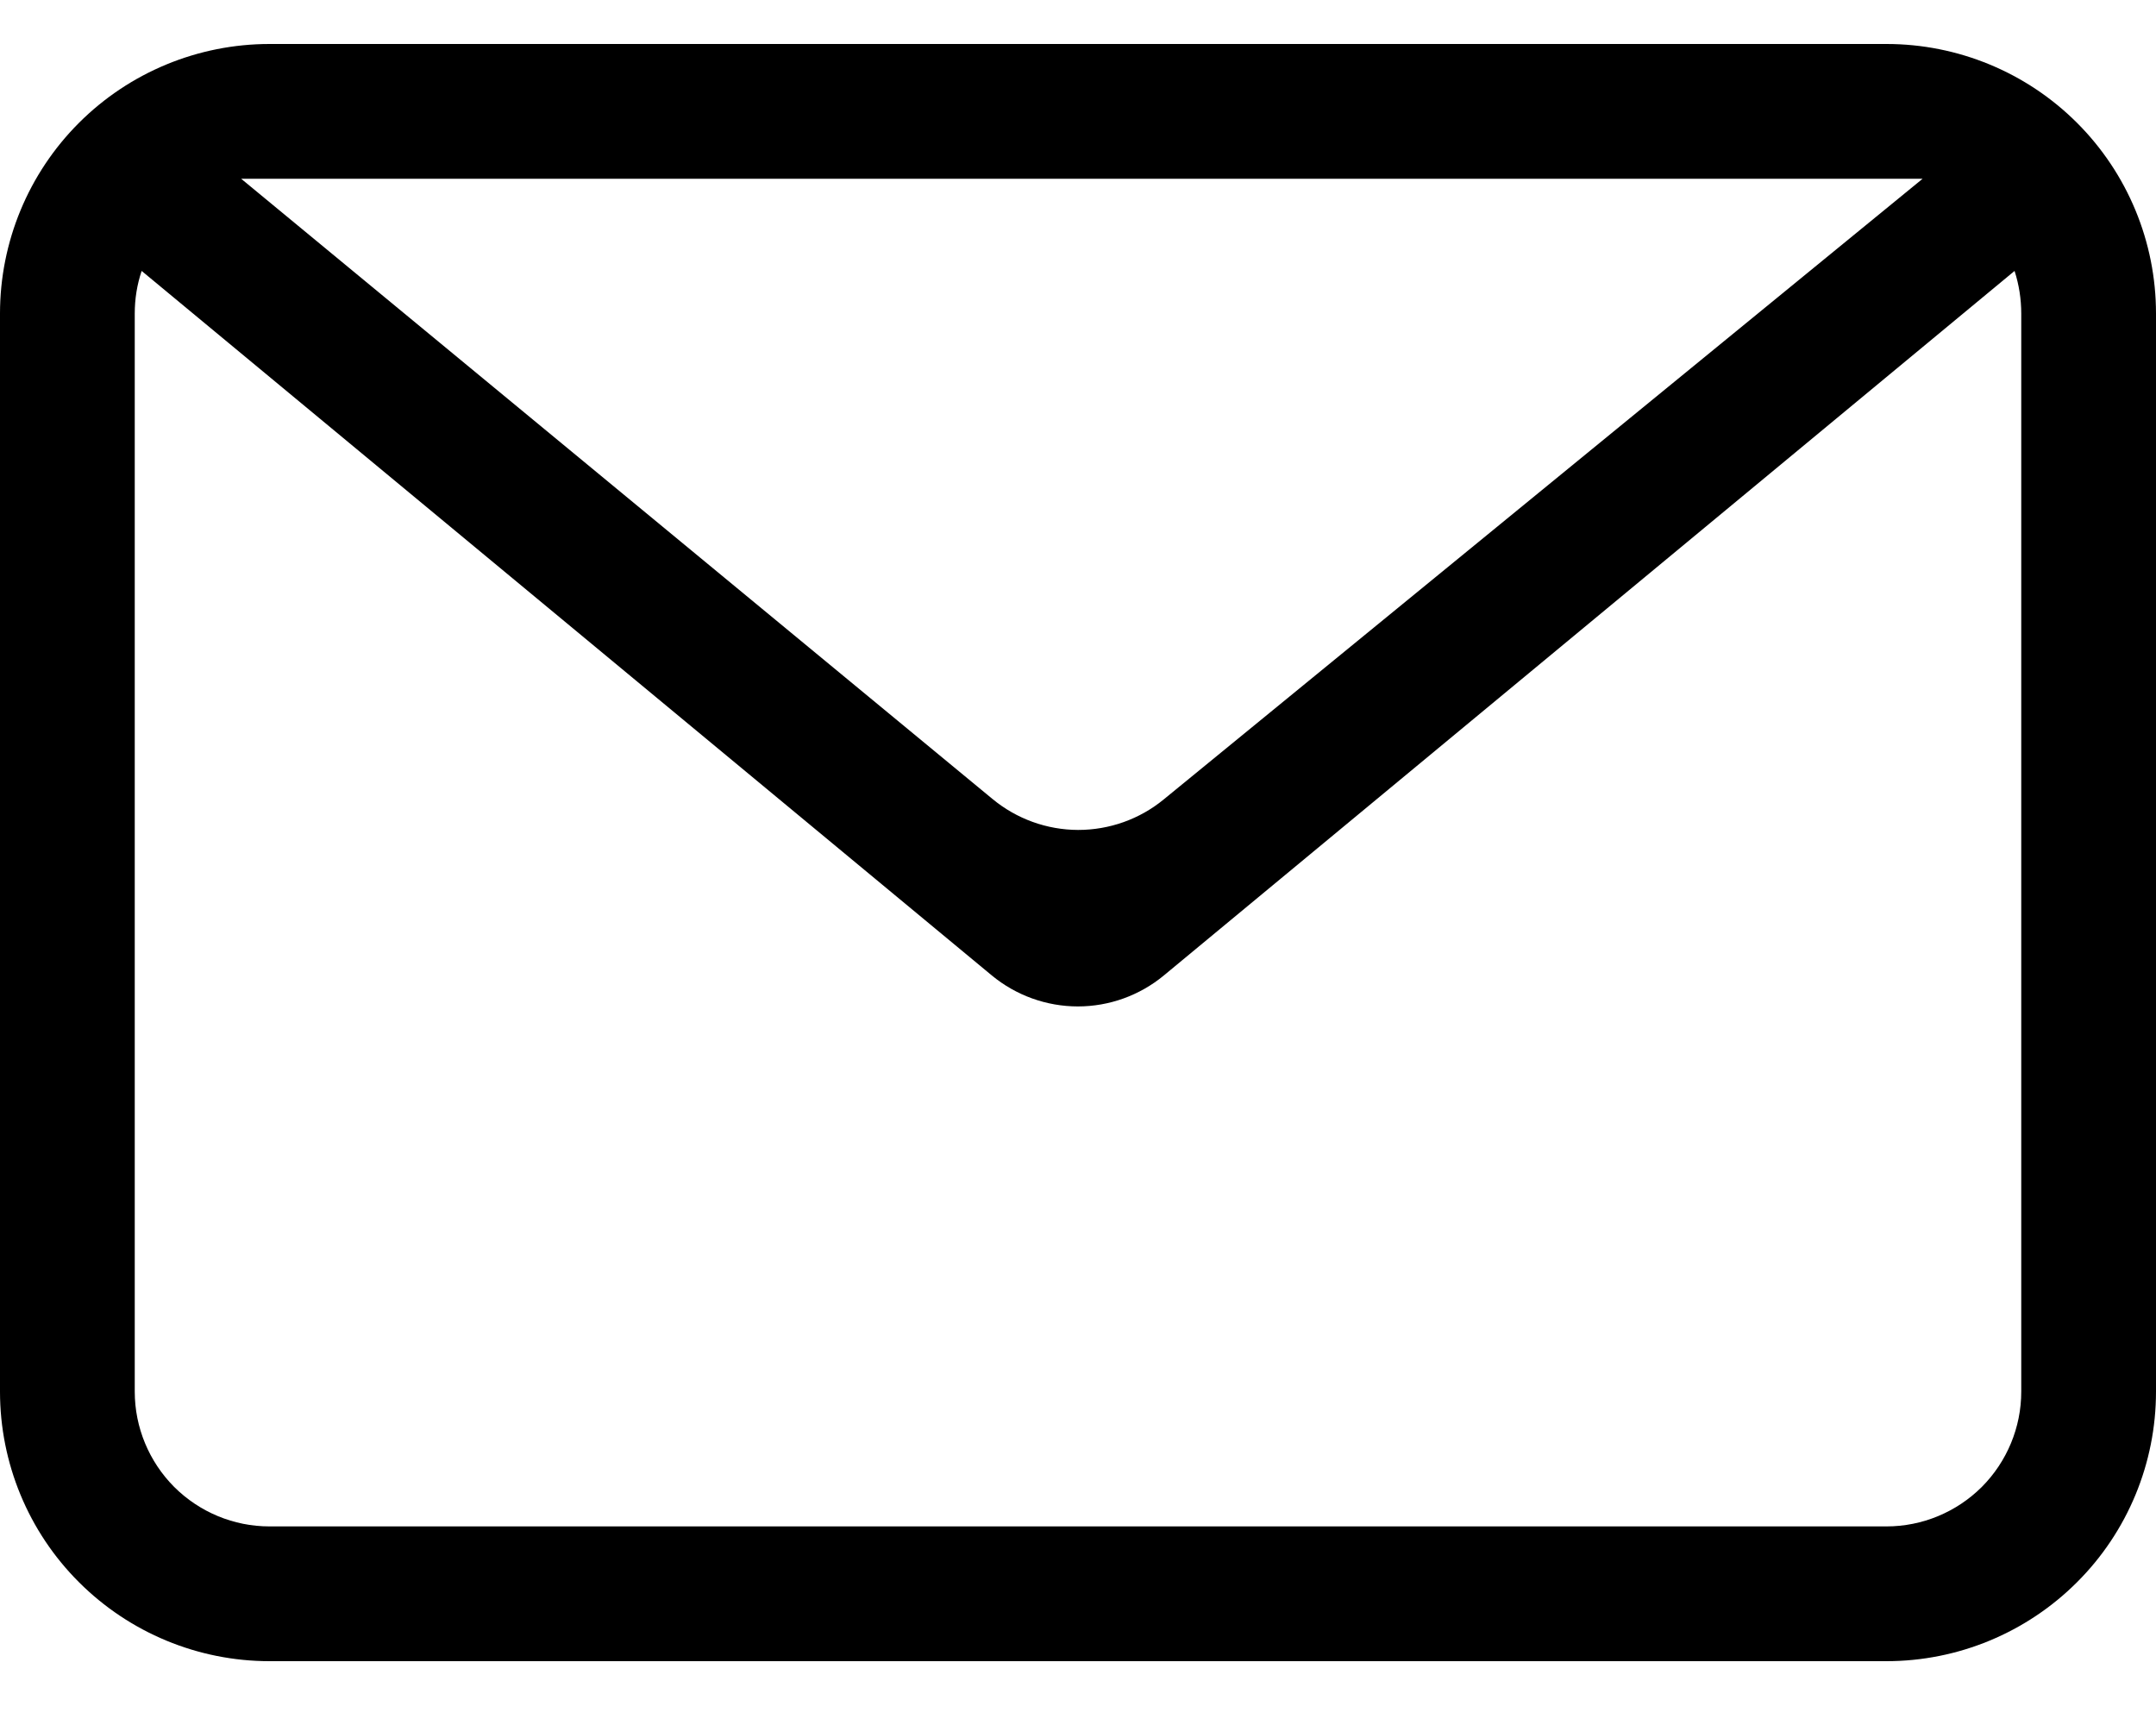 <svg width="20" height="16" viewBox="0 0 20 16" fill="none" xmlns="http://www.w3.org/2000/svg">
<path fill-rule="evenodd" clip-rule="evenodd" d="M18.688 2.513L10.796 9.048C10.572 9.233 10.29 9.335 9.999 9.335C9.708 9.335 9.425 9.233 9.201 9.048L1.314 2.513C1.271 2.64 1.25 2.773 1.25 2.908V12.908C1.25 13.239 1.382 13.557 1.616 13.792C1.851 14.026 2.168 14.158 2.5 14.158H17.5C17.831 14.158 18.149 14.026 18.384 13.792C18.618 13.557 18.75 13.239 18.75 12.908V2.908C18.75 2.774 18.729 2.64 18.688 2.513ZM2.5 0.408H17.5C18.163 0.408 18.799 0.671 19.268 1.14C19.737 1.609 20 2.245 20 2.908V12.908C20 13.571 19.737 14.207 19.268 14.675C18.799 15.144 18.163 15.408 17.5 15.408H2.5C1.837 15.408 1.201 15.144 0.732 14.675C0.263 14.207 0 13.571 0 12.908V2.908C0 2.245 0.263 1.609 0.732 1.14C1.201 0.671 1.837 0.408 2.5 0.408ZM2.237 1.658L9.207 7.411C9.431 7.596 9.711 7.697 10.001 7.698C10.29 7.698 10.571 7.599 10.795 7.415L17.835 1.658H2.237Z" fill="black"/>
</svg>
